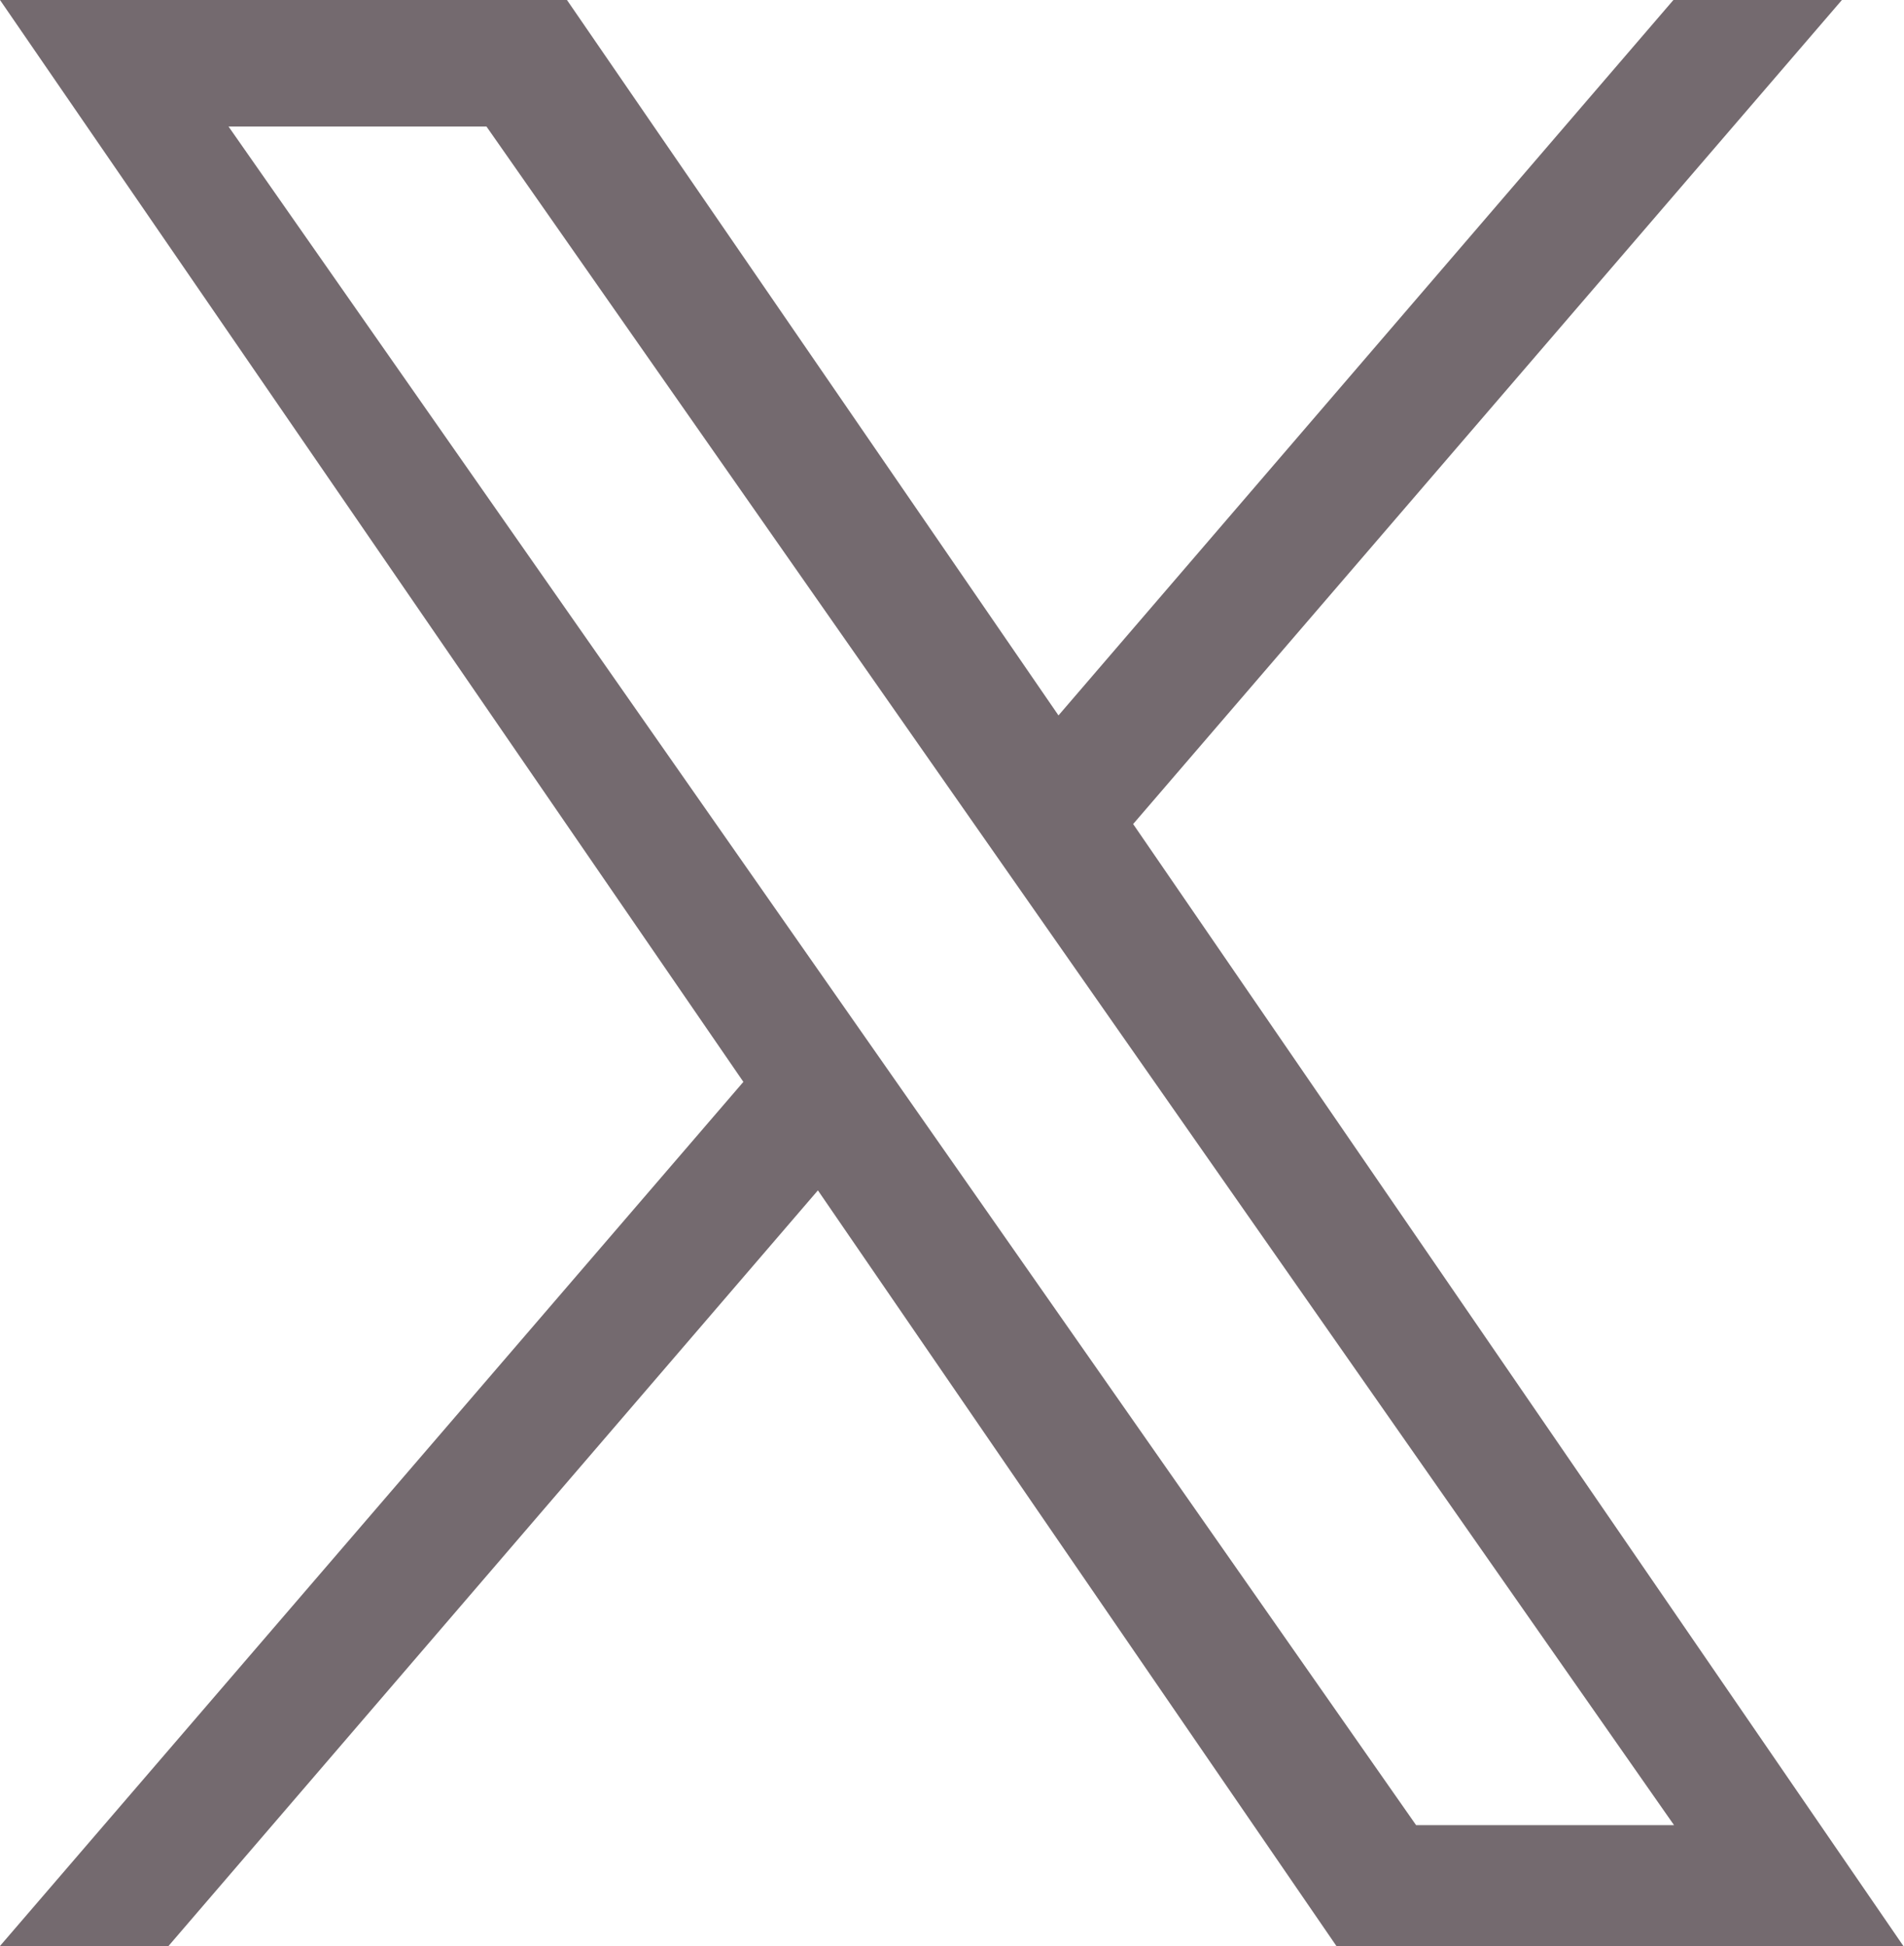 <svg xmlns="http://www.w3.org/2000/svg" width="14.689" height="15.012" viewBox="0 0 14.689 15.012">
  <path id="logo" d="M8.742,6.357,14.21,0h-1.3L8.166,5.519,4.374,0H0L5.735,8.346,0,15.012H1.3L6.31,9.183l4,5.829h4.374L8.742,6.357ZM6.967,8.42l-.581-.831L1.763.976h1.99L7.484,6.312l.581.831,4.85,6.937h-1.99L6.967,8.42Z" fill="#746a6f"/>
</svg>
